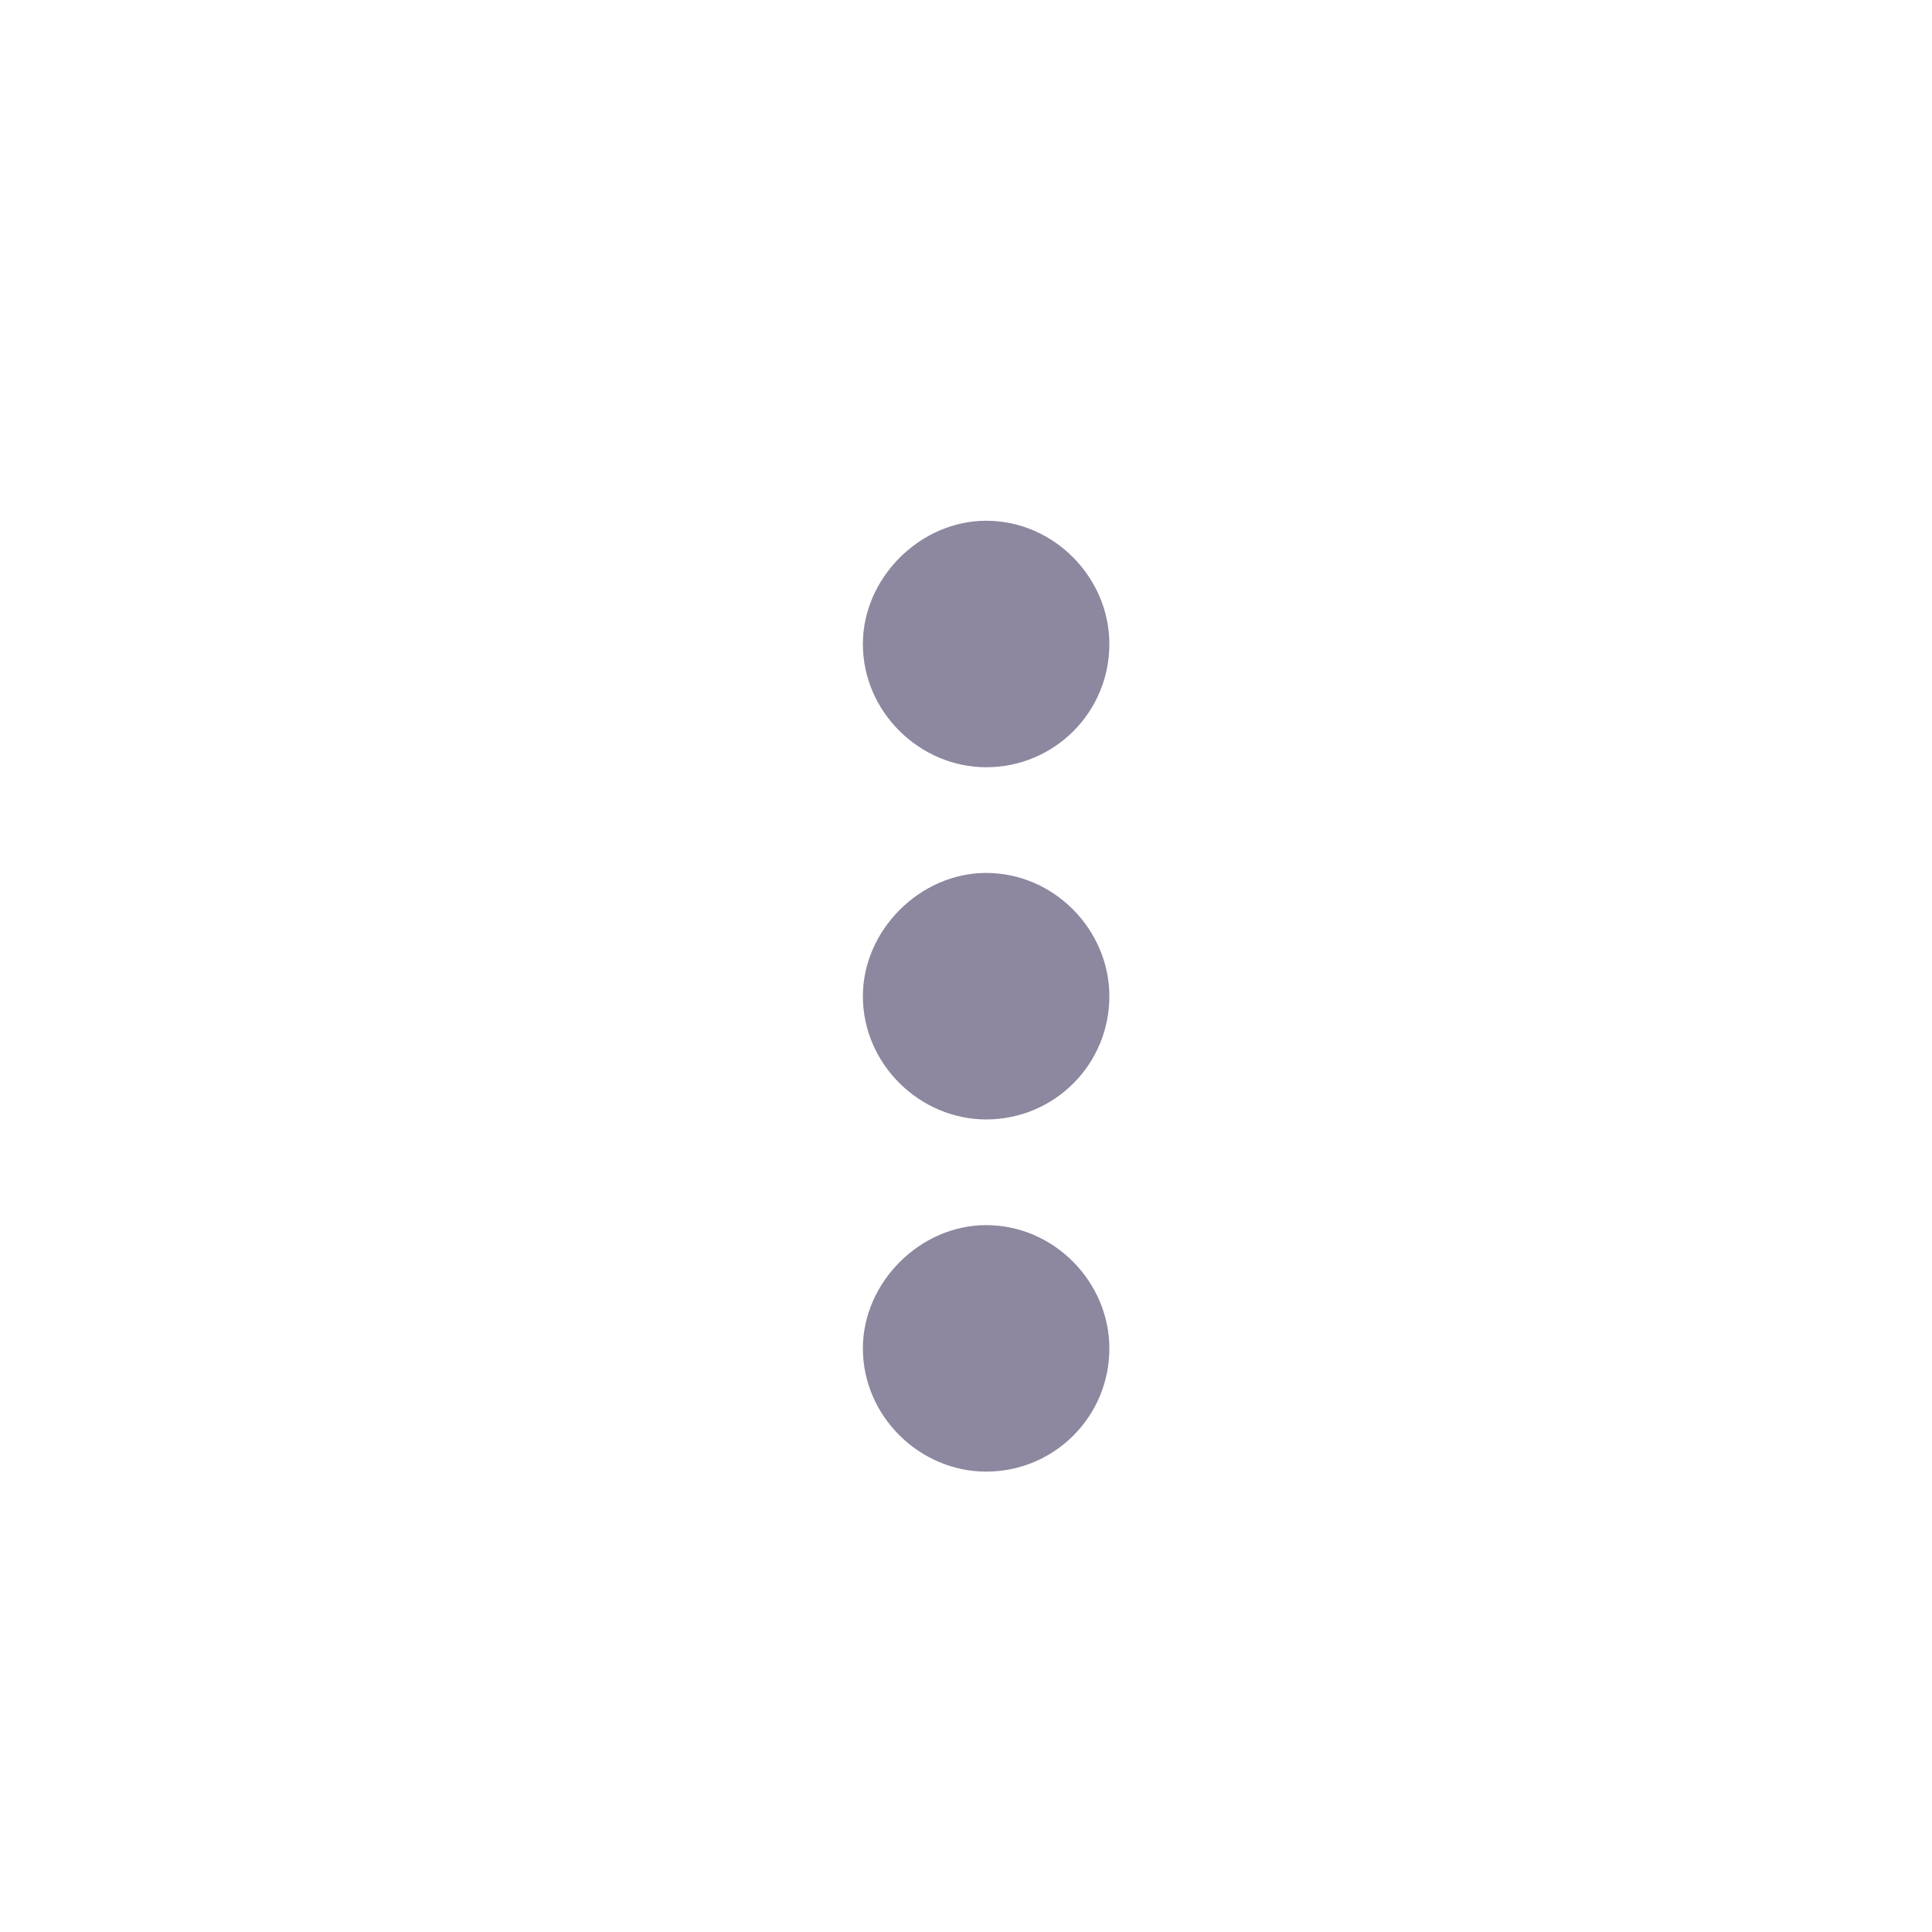 <svg width="24" height="24" viewBox="0 0 24 24" fill="none" xmlns="http://www.w3.org/2000/svg">
<path d="M12.25 15.219C13.098 15.219 13.781 15.93 13.781 16.75C13.781 17.598 13.098 18.281 12.25 18.281C11.43 18.281 10.719 17.598 10.719 16.75C10.719 15.93 11.43 15.219 12.25 15.219ZM12.25 10.844C13.098 10.844 13.781 11.555 13.781 12.375C13.781 13.223 13.098 13.906 12.25 13.906C11.43 13.906 10.719 13.223 10.719 12.375C10.719 11.555 11.43 10.844 12.25 10.844ZM12.25 9.531C11.43 9.531 10.719 8.848 10.719 8C10.719 7.18 11.43 6.469 12.25 6.469C13.098 6.469 13.781 7.18 13.781 8C13.781 8.848 13.098 9.531 12.25 9.531Z" fill="#8D879F"/>
</svg>
